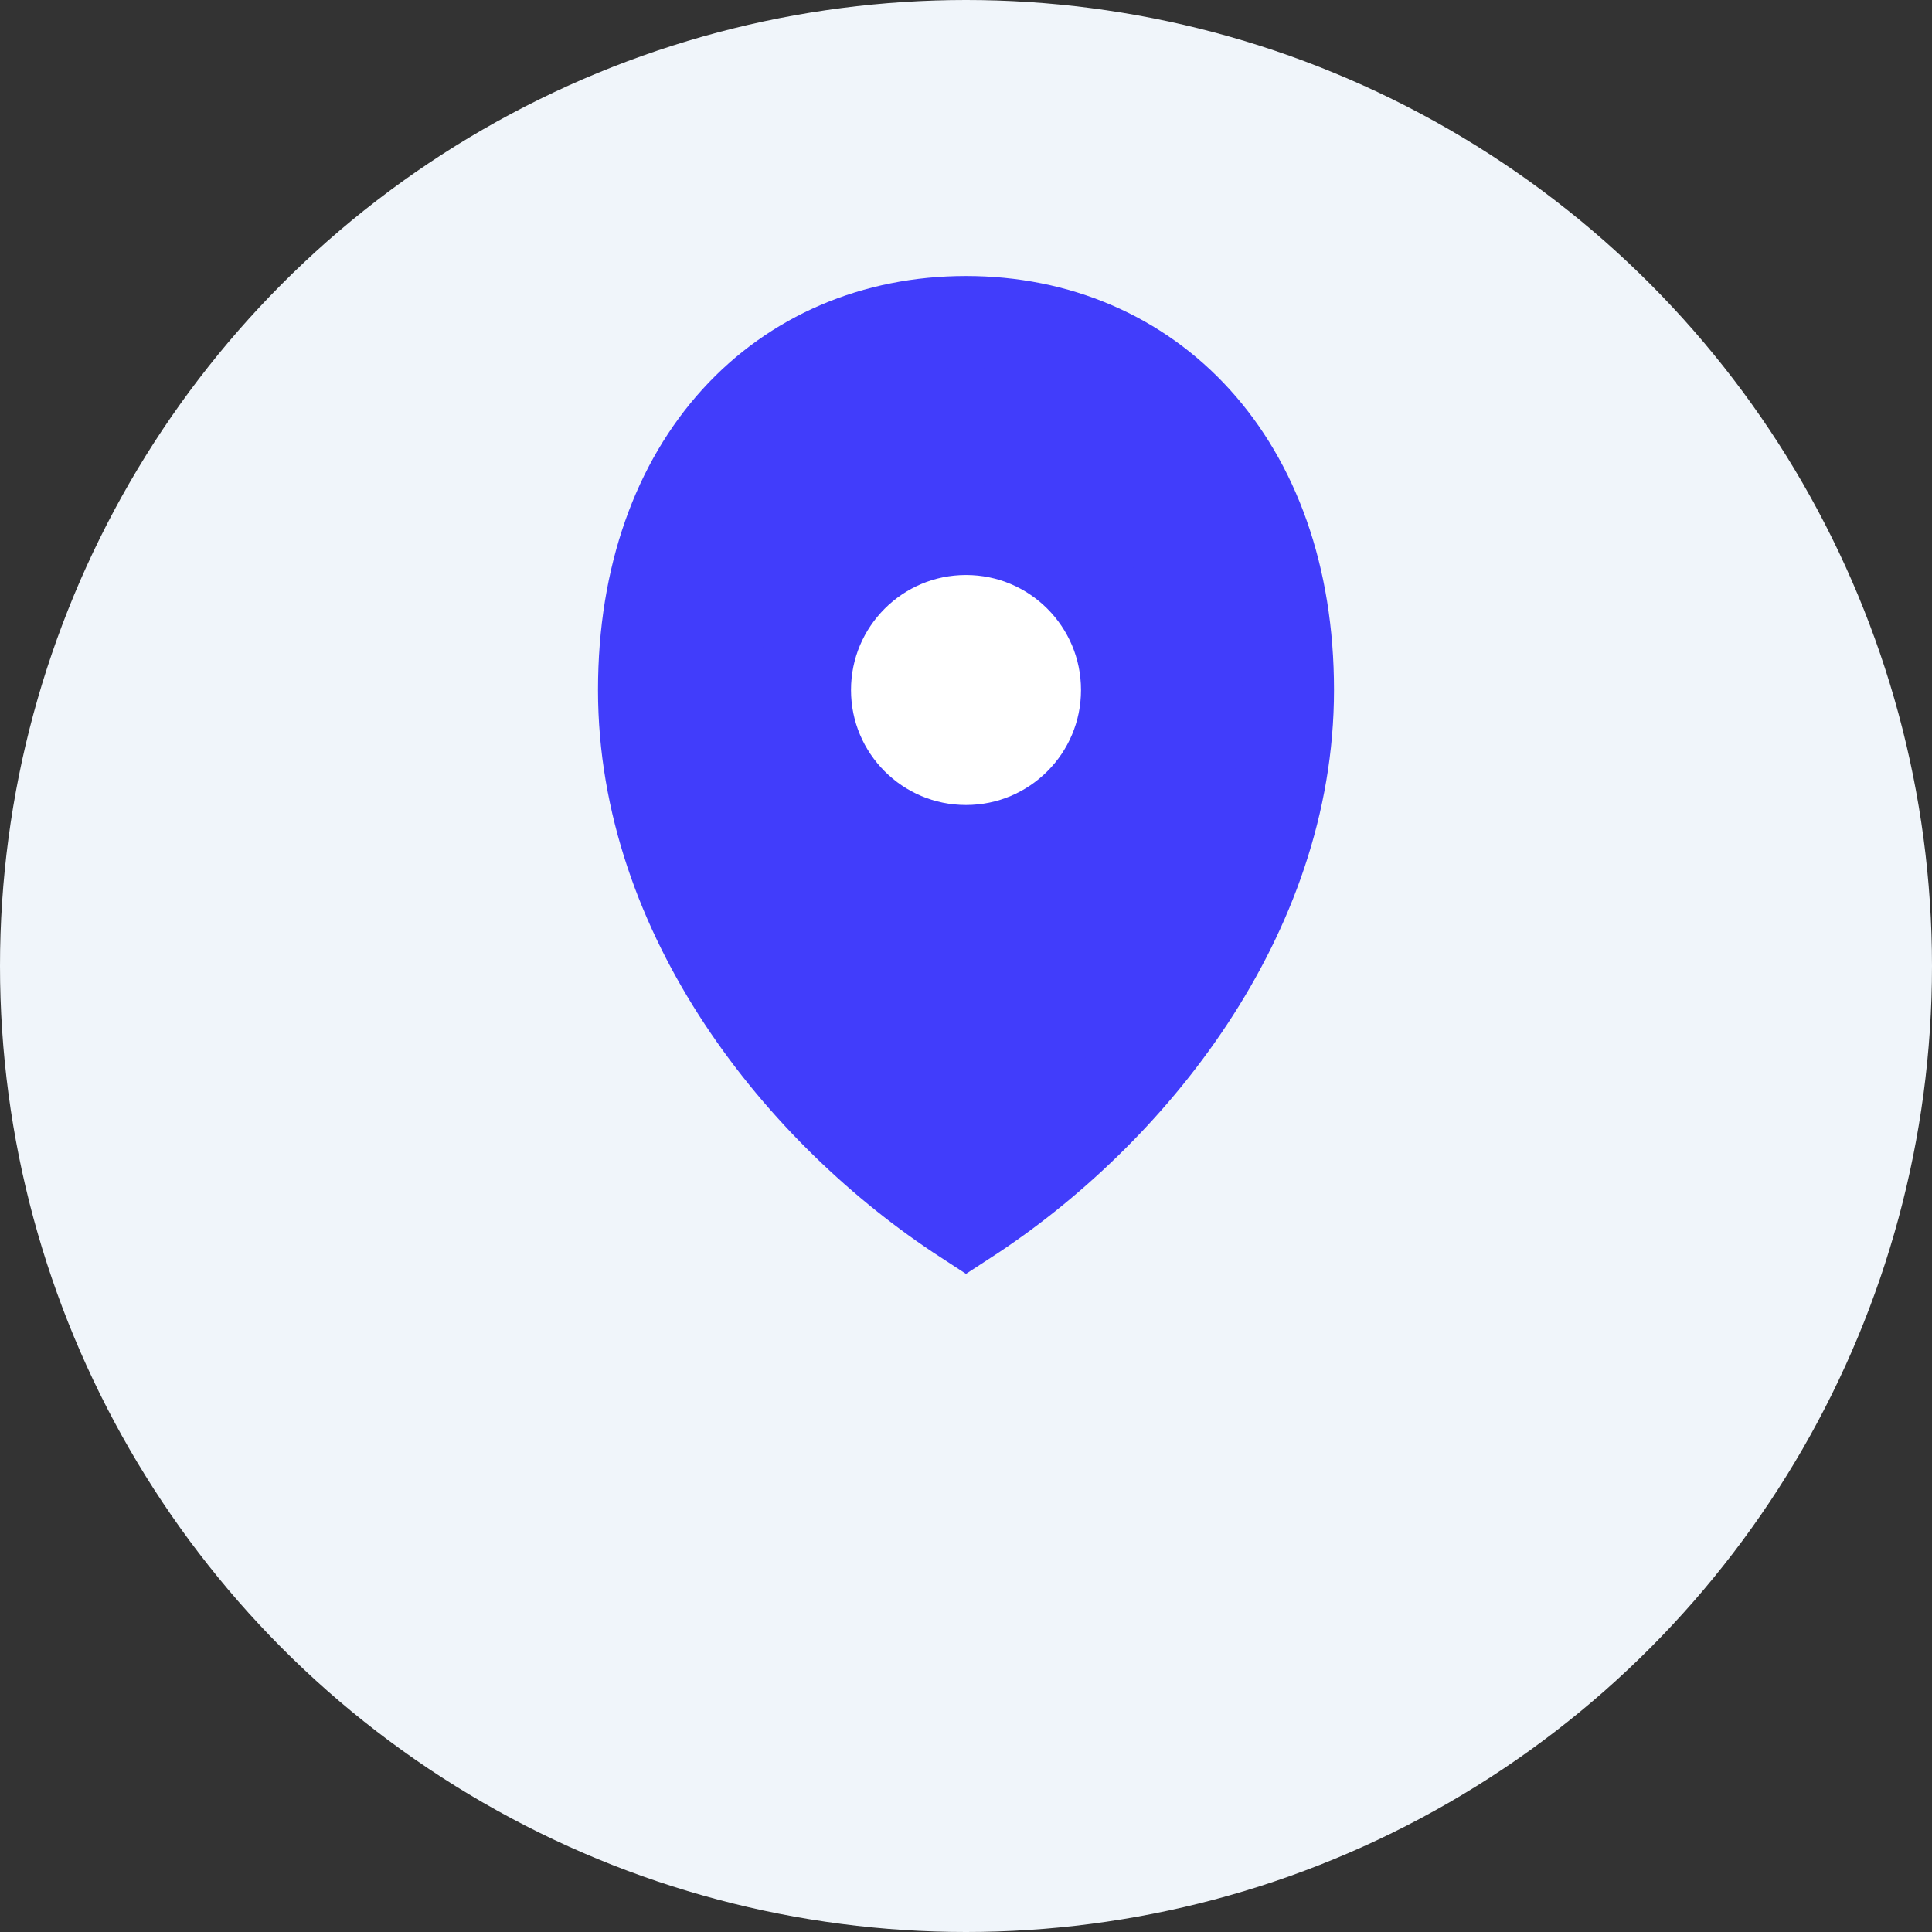 <svg width="42" height="42" viewBox="0 0 42 42" fill="none" xmlns="http://www.w3.org/2000/svg">
  <rect x="0" y="0" width="42" height="42" fill="#333333" stroke="none"/>
  <circle cx="21" cy="21" r="21" fill="#F0F5FA"/>
  <path d="M21 26.5C24.59 24.167 28 19.9 28 15C28 10.029 24.971 7 21 7C17.029 7 14 10.029 14 15C14 19.9 17.41 24.167 21 26.5Z" fill="#413DFB" stroke="#413DFB" stroke-width="2"/>
  <circle cx="21" cy="15" r="3.5" fill="white" stroke="#413DFB" stroke-width="2"/>
</svg>